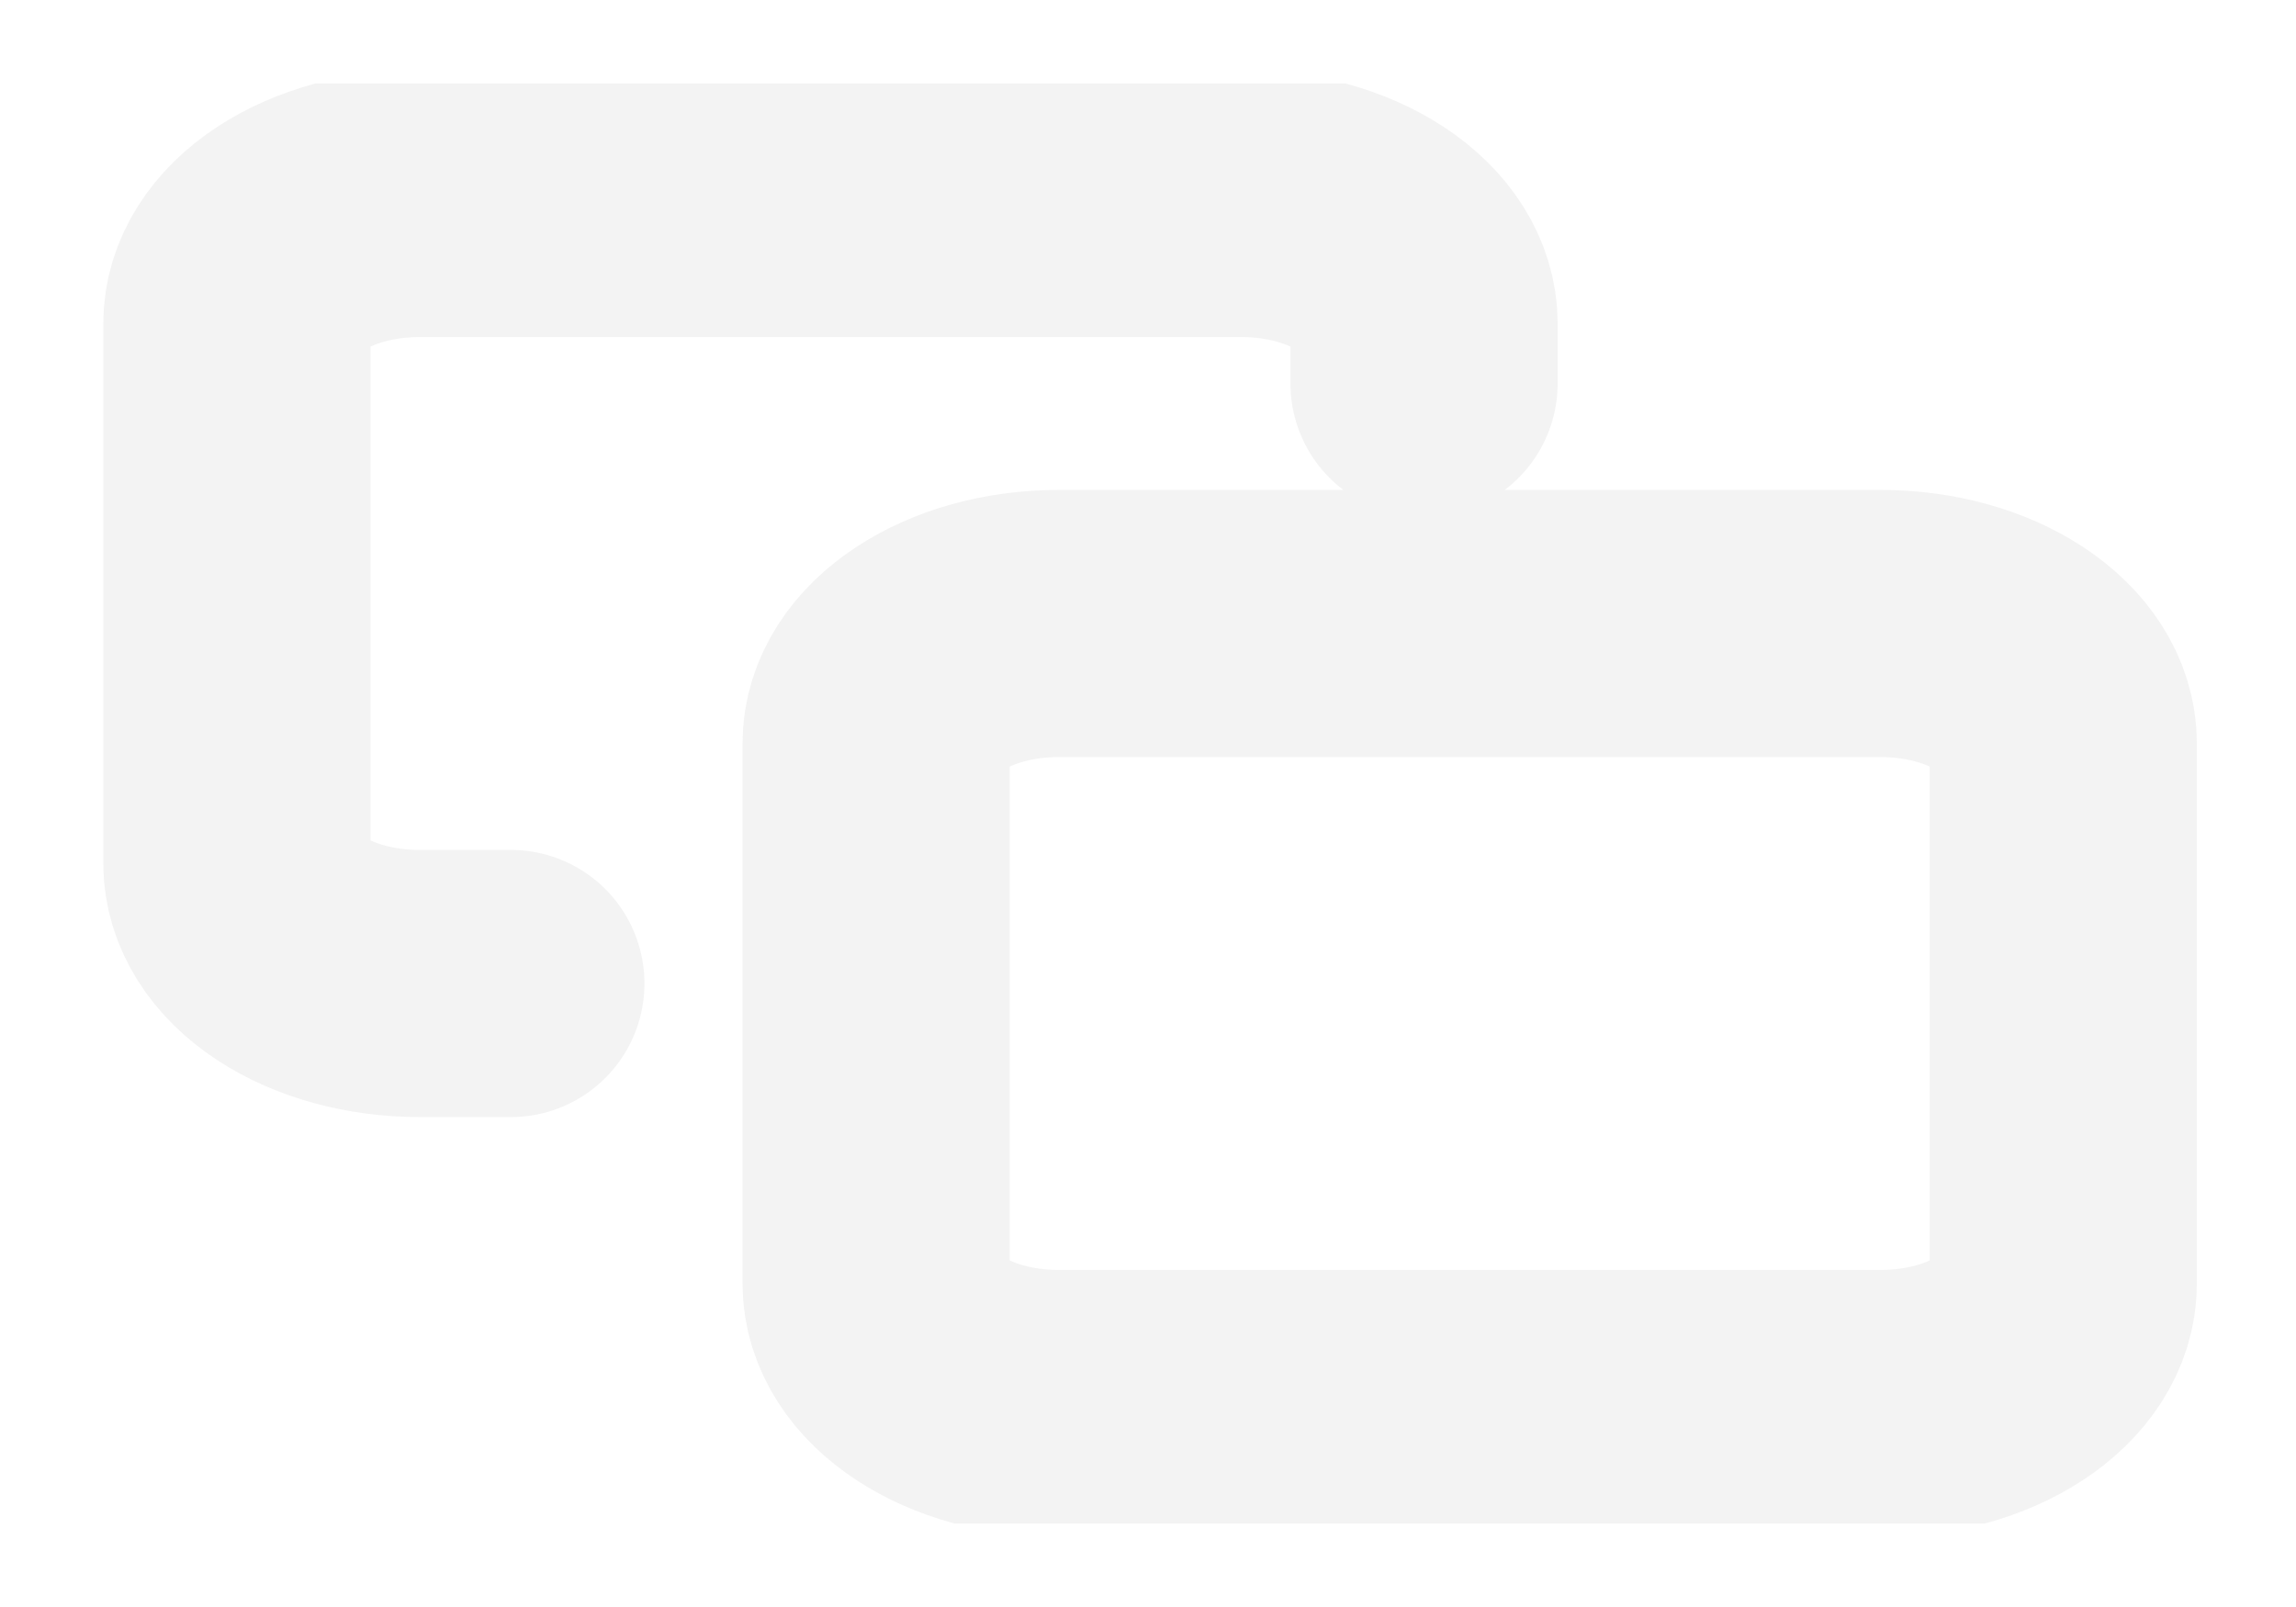 <svg width="110" height="77" viewBox="0 0 110 77" fill="none" xmlns="http://www.w3.org/2000/svg">
<g clip-path="url(#clip0_1_857)" filter="url(#filter0_d_1_857)">
<path d="M24.475 43.125H20.1C17.779 43.125 15.553 42.519 13.912 41.441C12.271 40.362 11.35 38.9 11.35 37.375V11.5C11.35 9.975 12.271 8.512 13.912 7.434C15.553 6.356 17.779 5.75 20.1 5.75H59.475C61.795 5.75 64.021 6.356 65.662 7.434C67.303 8.512 68.225 9.975 68.225 11.5V14.375M50.725 25.875H90.1C94.932 25.875 98.85 28.449 98.85 31.625V57.5C98.85 60.676 94.932 63.25 90.1 63.25H50.725C45.892 63.25 41.975 60.676 41.975 57.5V31.625C41.975 28.449 45.892 25.875 50.725 25.875Z" stroke="#F3F3F3" stroke-width="12.8" stroke-linecap="round" stroke-linejoin="round"/>
</g>
<defs>
<filter id="filter0_d_1_857" x="-1.4" y="0" width="113" height="77" filterUnits="userSpaceOnUse" color-interpolation-filters="sRGB">
<feFlood flood-opacity="0" result="BackgroundImageFix"/>
<feColorMatrix in="SourceAlpha" type="matrix" values="0 0 0 0 0 0 0 0 0 0 0 0 0 0 0 0 0 0 127 0" result="hardAlpha"/>
<feOffset dy="4"/>
<feGaussianBlur stdDeviation="2"/>
<feComposite in2="hardAlpha" operator="out"/>
<feColorMatrix type="matrix" values="0 0 0 0 0 0 0 0 0 0 0 0 0 0 0 0 0 0 1 0"/>
<feBlend mode="normal" in2="BackgroundImageFix" result="effect1_dropShadow_1_857"/>
<feBlend mode="normal" in="SourceGraphic" in2="effect1_dropShadow_1_857" result="shape"/>
</filter>
<clipPath id="clip0_1_857">
<rect width="105" height="69" fill="white" transform="translate(2.6)"/>
</clipPath>
</defs>
</svg>
